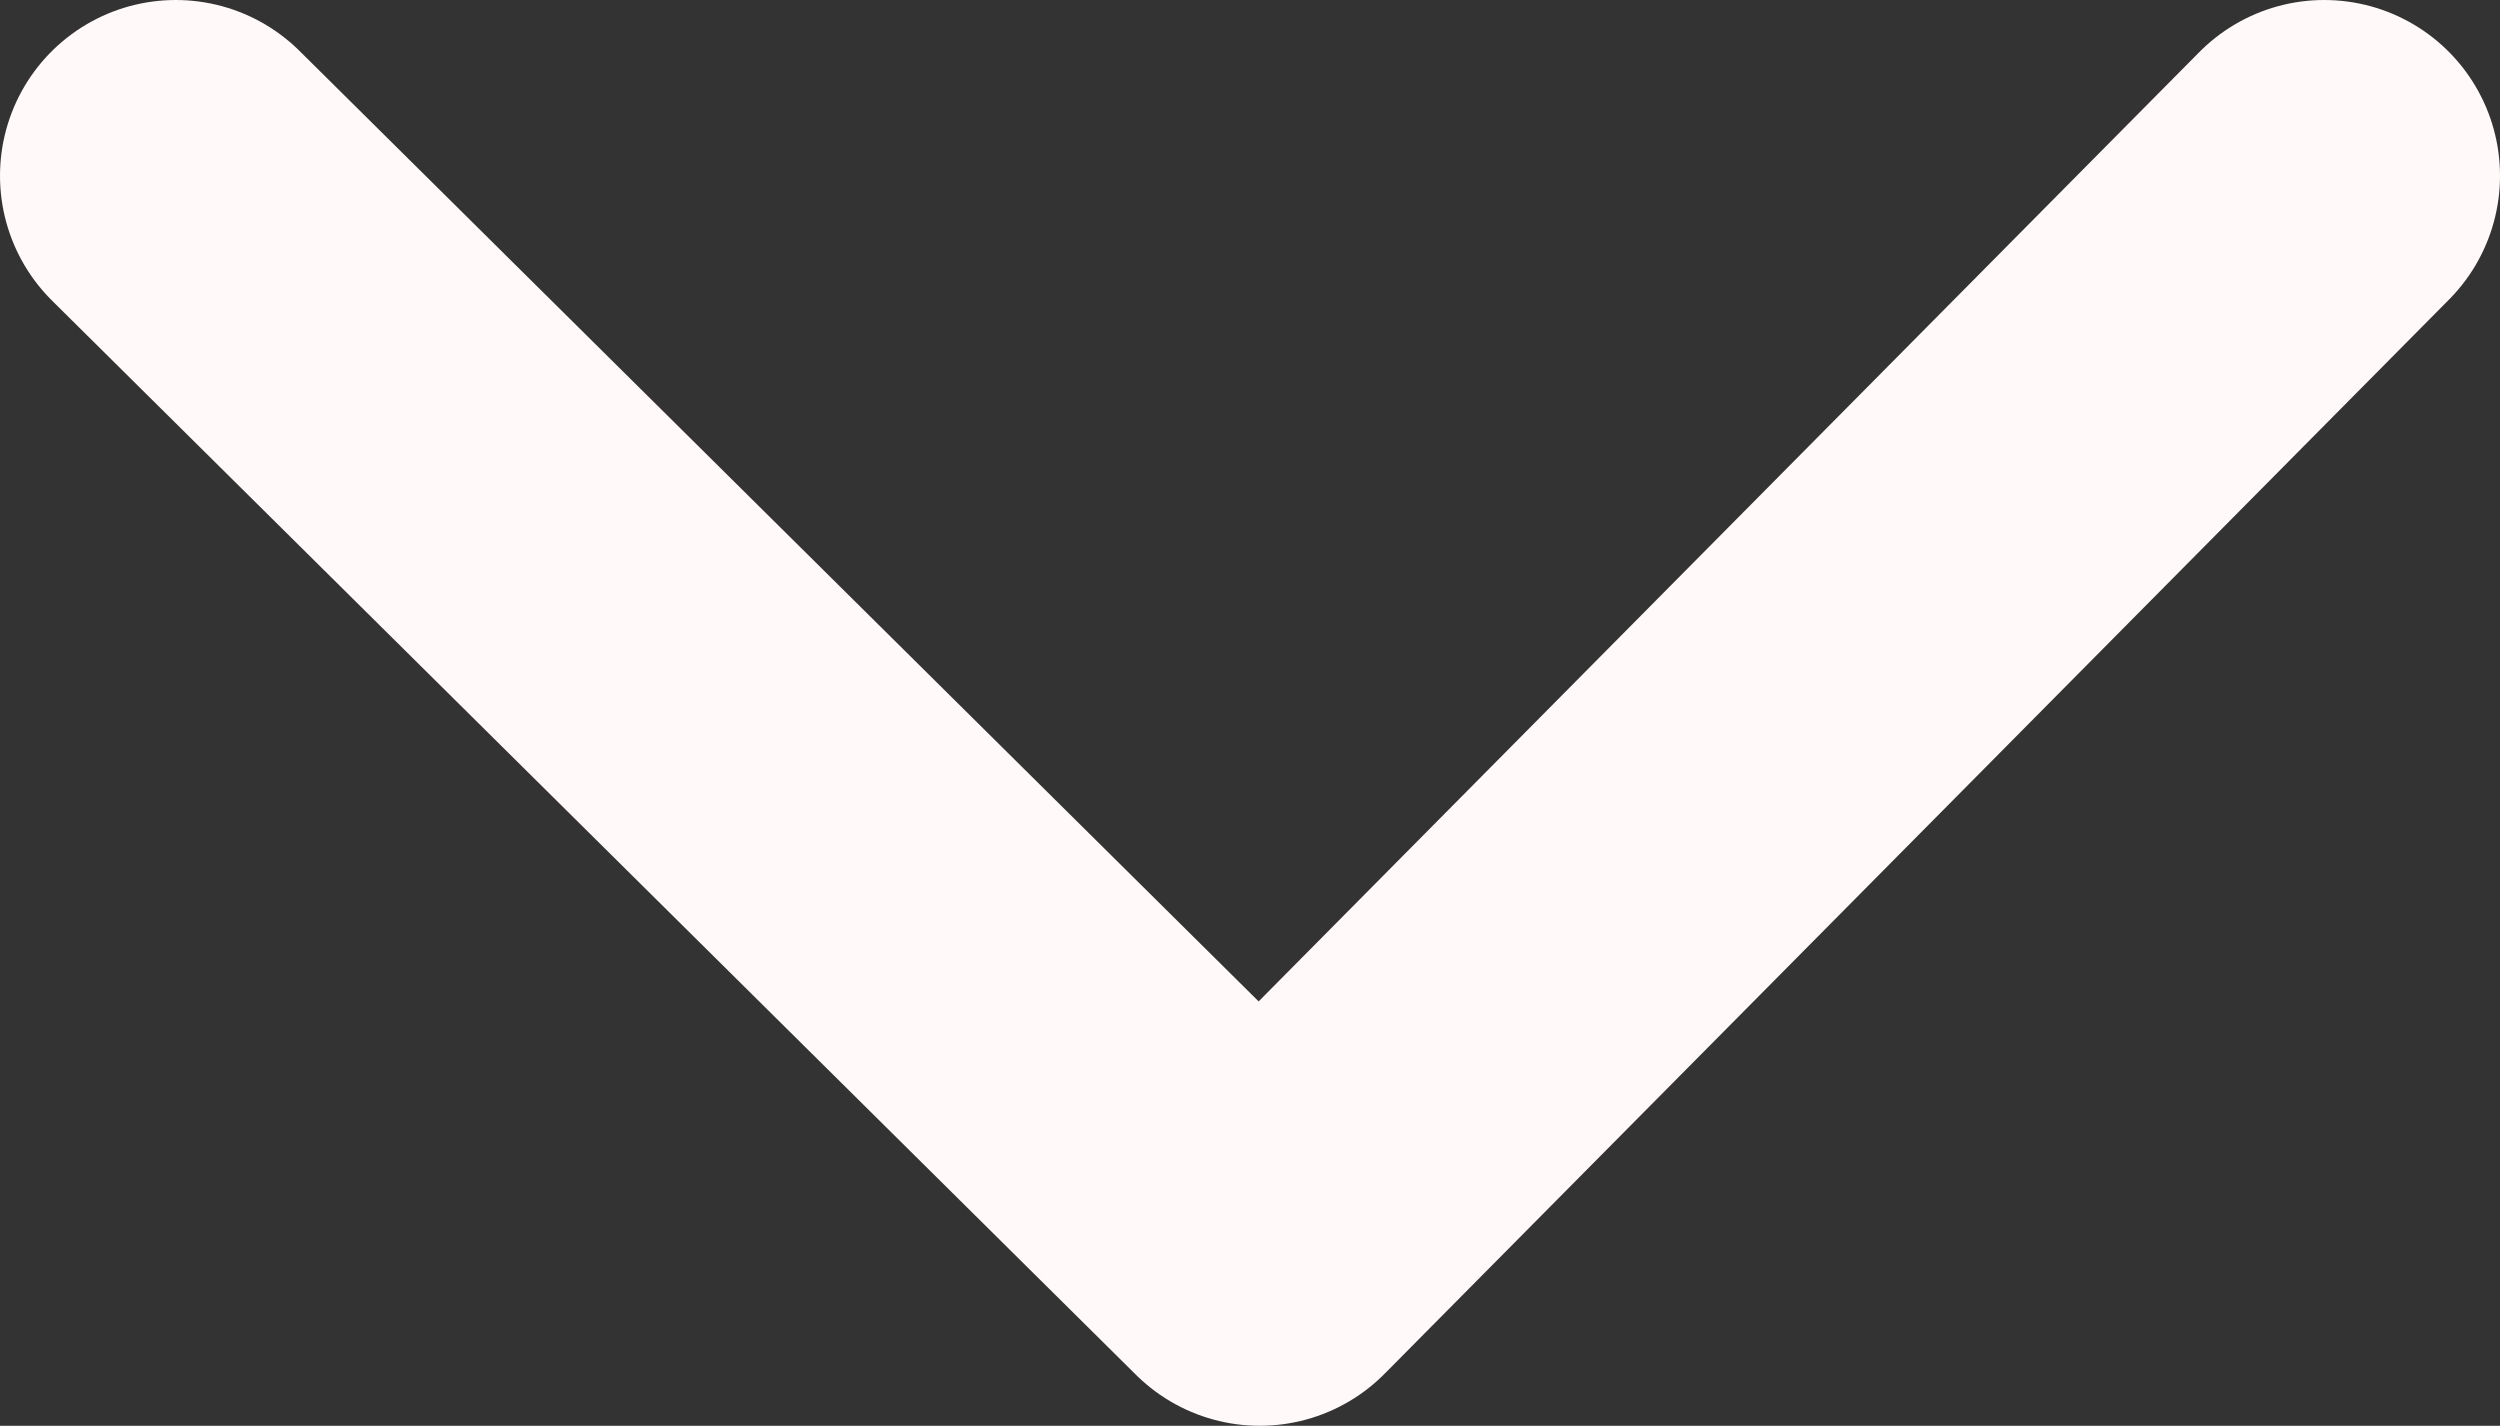 <svg width="128" height="73" viewBox="0 0 128 73" fill="none" xmlns="http://www.w3.org/2000/svg">
<rect x="0" y="0" width="128" height="73" fill="#333333" stroke="none"/>
<path d="M9 9L64.5 64L119 9" stroke="#FFF9F9" stroke-width="18" stroke-linecap="round" stroke-linejoin="round"/>
</svg>
